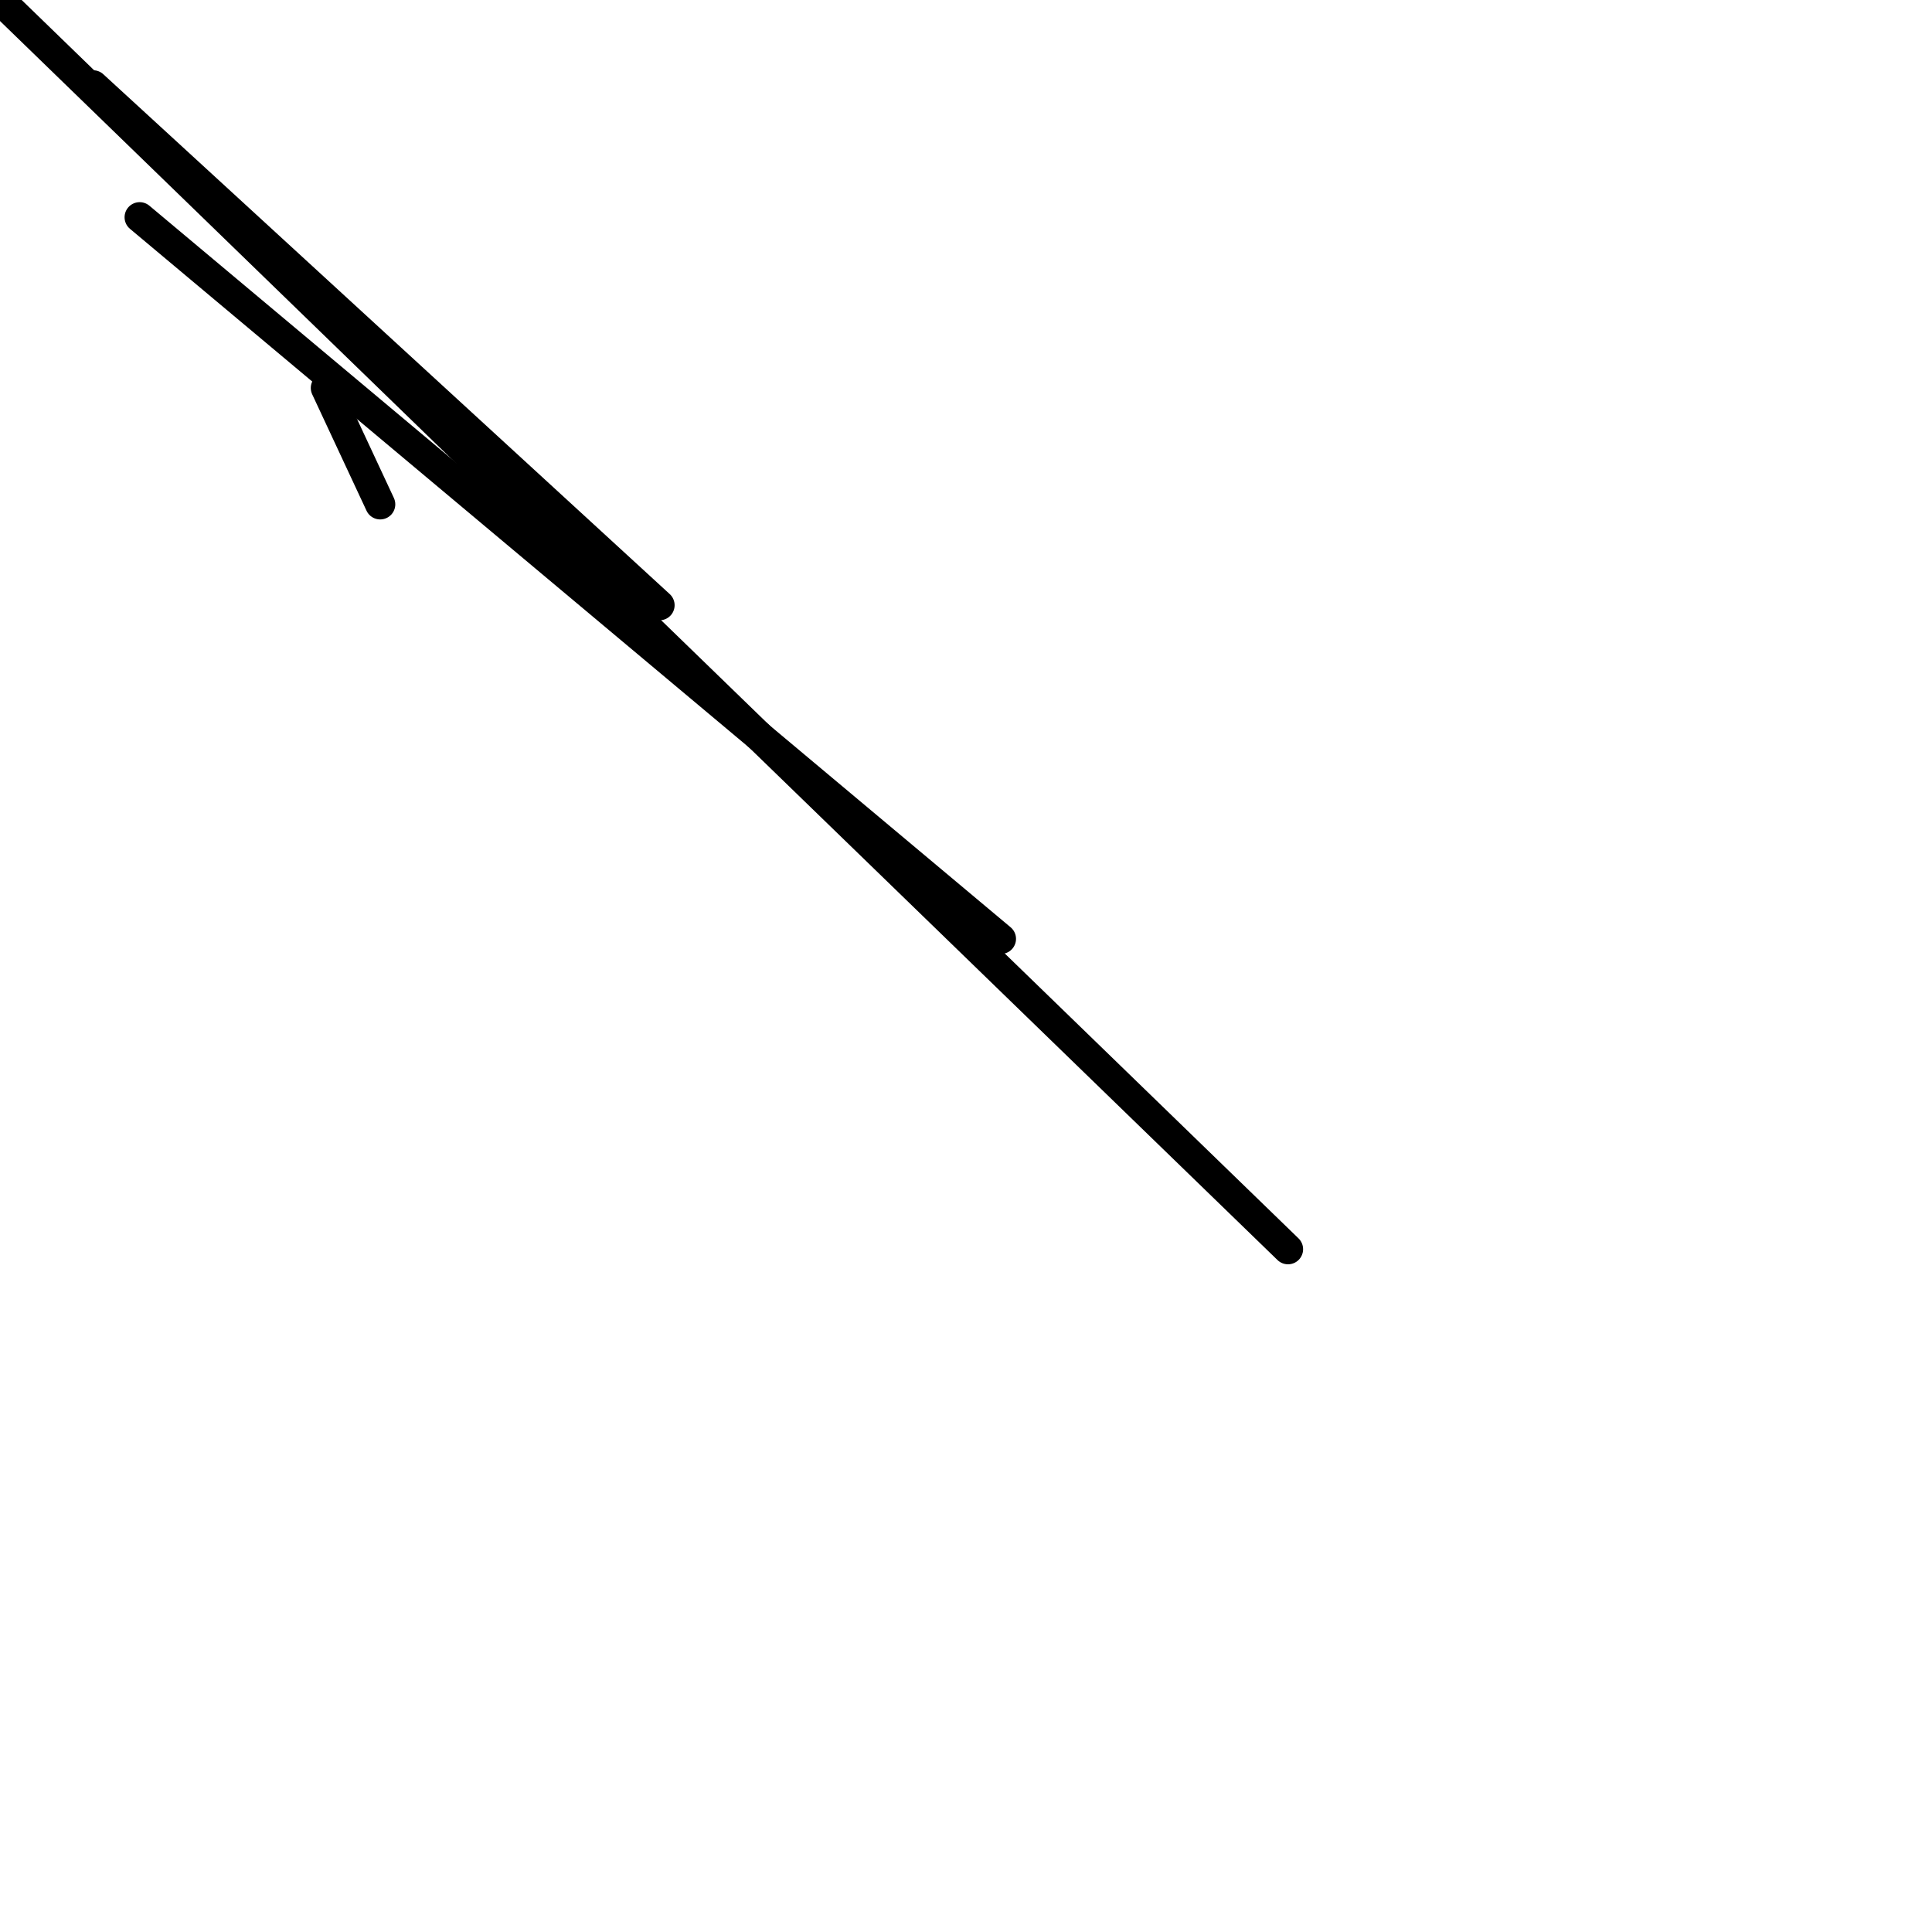 <?xml version="1.0" encoding="utf-8" ?>
<svg baseProfile="full" height="256" version="1.1" width="256" xmlns="http://www.w3.org/2000/svg" xmlns:ev="http://www.w3.org/2001/xml-events" xmlns:xlink="http://www.w3.org/1999/xlink"><defs /><polyline fill="none" points="170.667,165.526 0.0,0.0" stroke="black" stroke-linecap="round" stroke-width="4" /><polyline fill="none" points="132.627,124.402 18.506,28.787" stroke="black" stroke-linecap="round" stroke-width="4" /><polyline fill="none" points="87.39,80.193 12.337,11.309" stroke="black" stroke-linecap="round" stroke-width="4" /><polyline fill="none" points="43.181,51.406 50.378,66.827" stroke="black" stroke-linecap="round" stroke-width="4" /></svg>